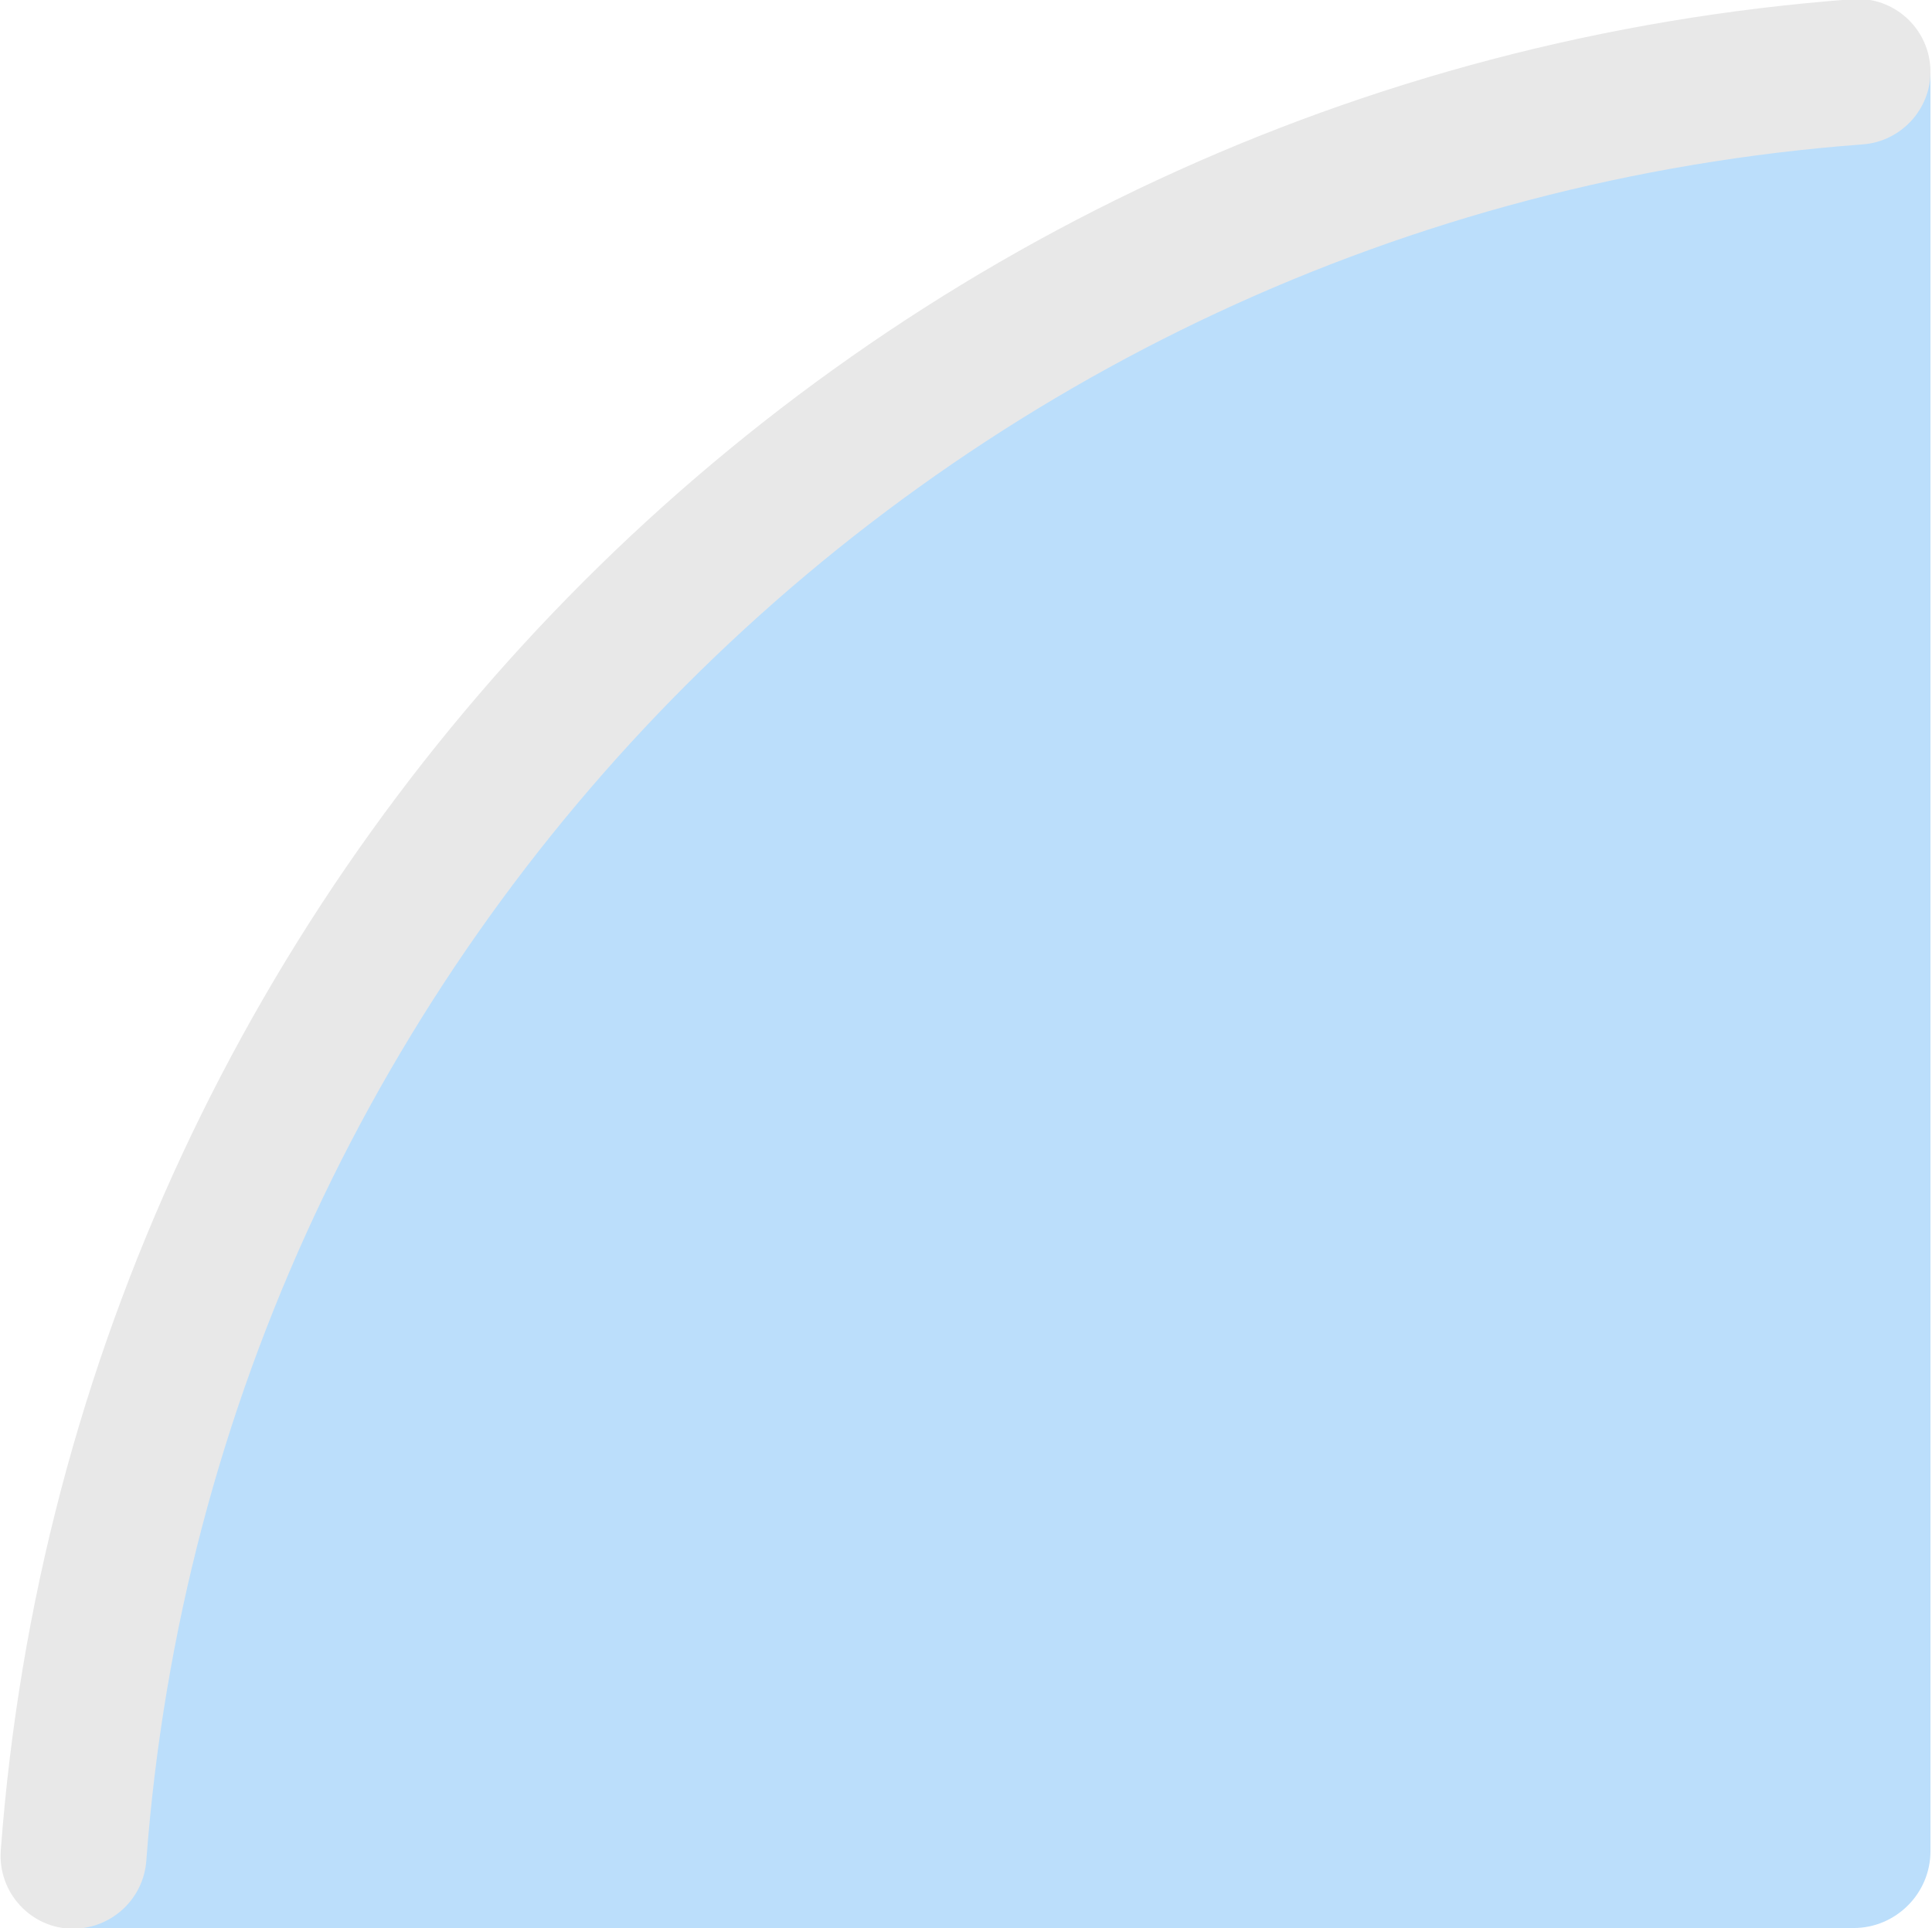 <?xml version="1.0" encoding="utf-8"?>
<!-- Generator: Adobe Illustrator 24.0.0, SVG Export Plug-In . SVG Version: 6.00 Build 0)  -->
<svg version="1.1" id="Layer_1" xmlns="http://www.w3.org/2000/svg" xmlns:xlink="http://www.w3.org/1999/xlink" x="0px" y="0px"
	 viewBox="0 0 503 502" style="enable-background:new 0 0 503 502;" xml:space="preserve">
<style type="text/css">
	.st0{fill:#BBDEFB;}
	.st1{fill:#E8E8E8;}
</style>
<g>
	<path class="st0" d="M502.6,20v462c0,11-9,20-20,20h-462c-11.2,0-20.3-9.1-20.3-20.4l0,0l39.9-129.6L120,200.2l101.3-96.5
		l144.8-69.6L482.2-0.3l0,0C493.5-0.3,502.6,8.8,502.6,20z"/>
	<path class="st1" d="M38.1,484.4c17.8-238.5,208.3-429,446.8-446.8c9.9-0.7,17.7-9,17.7-18.9v0c0-11-9.4-19.8-20.4-18.9
		c-257.4,19.2-462.8,224.6-482,482c-0.8,11,7.9,20.4,18.9,20.4h0C29.1,502.1,37.4,494.4,38.1,484.4z"/>
</g>
</svg>
